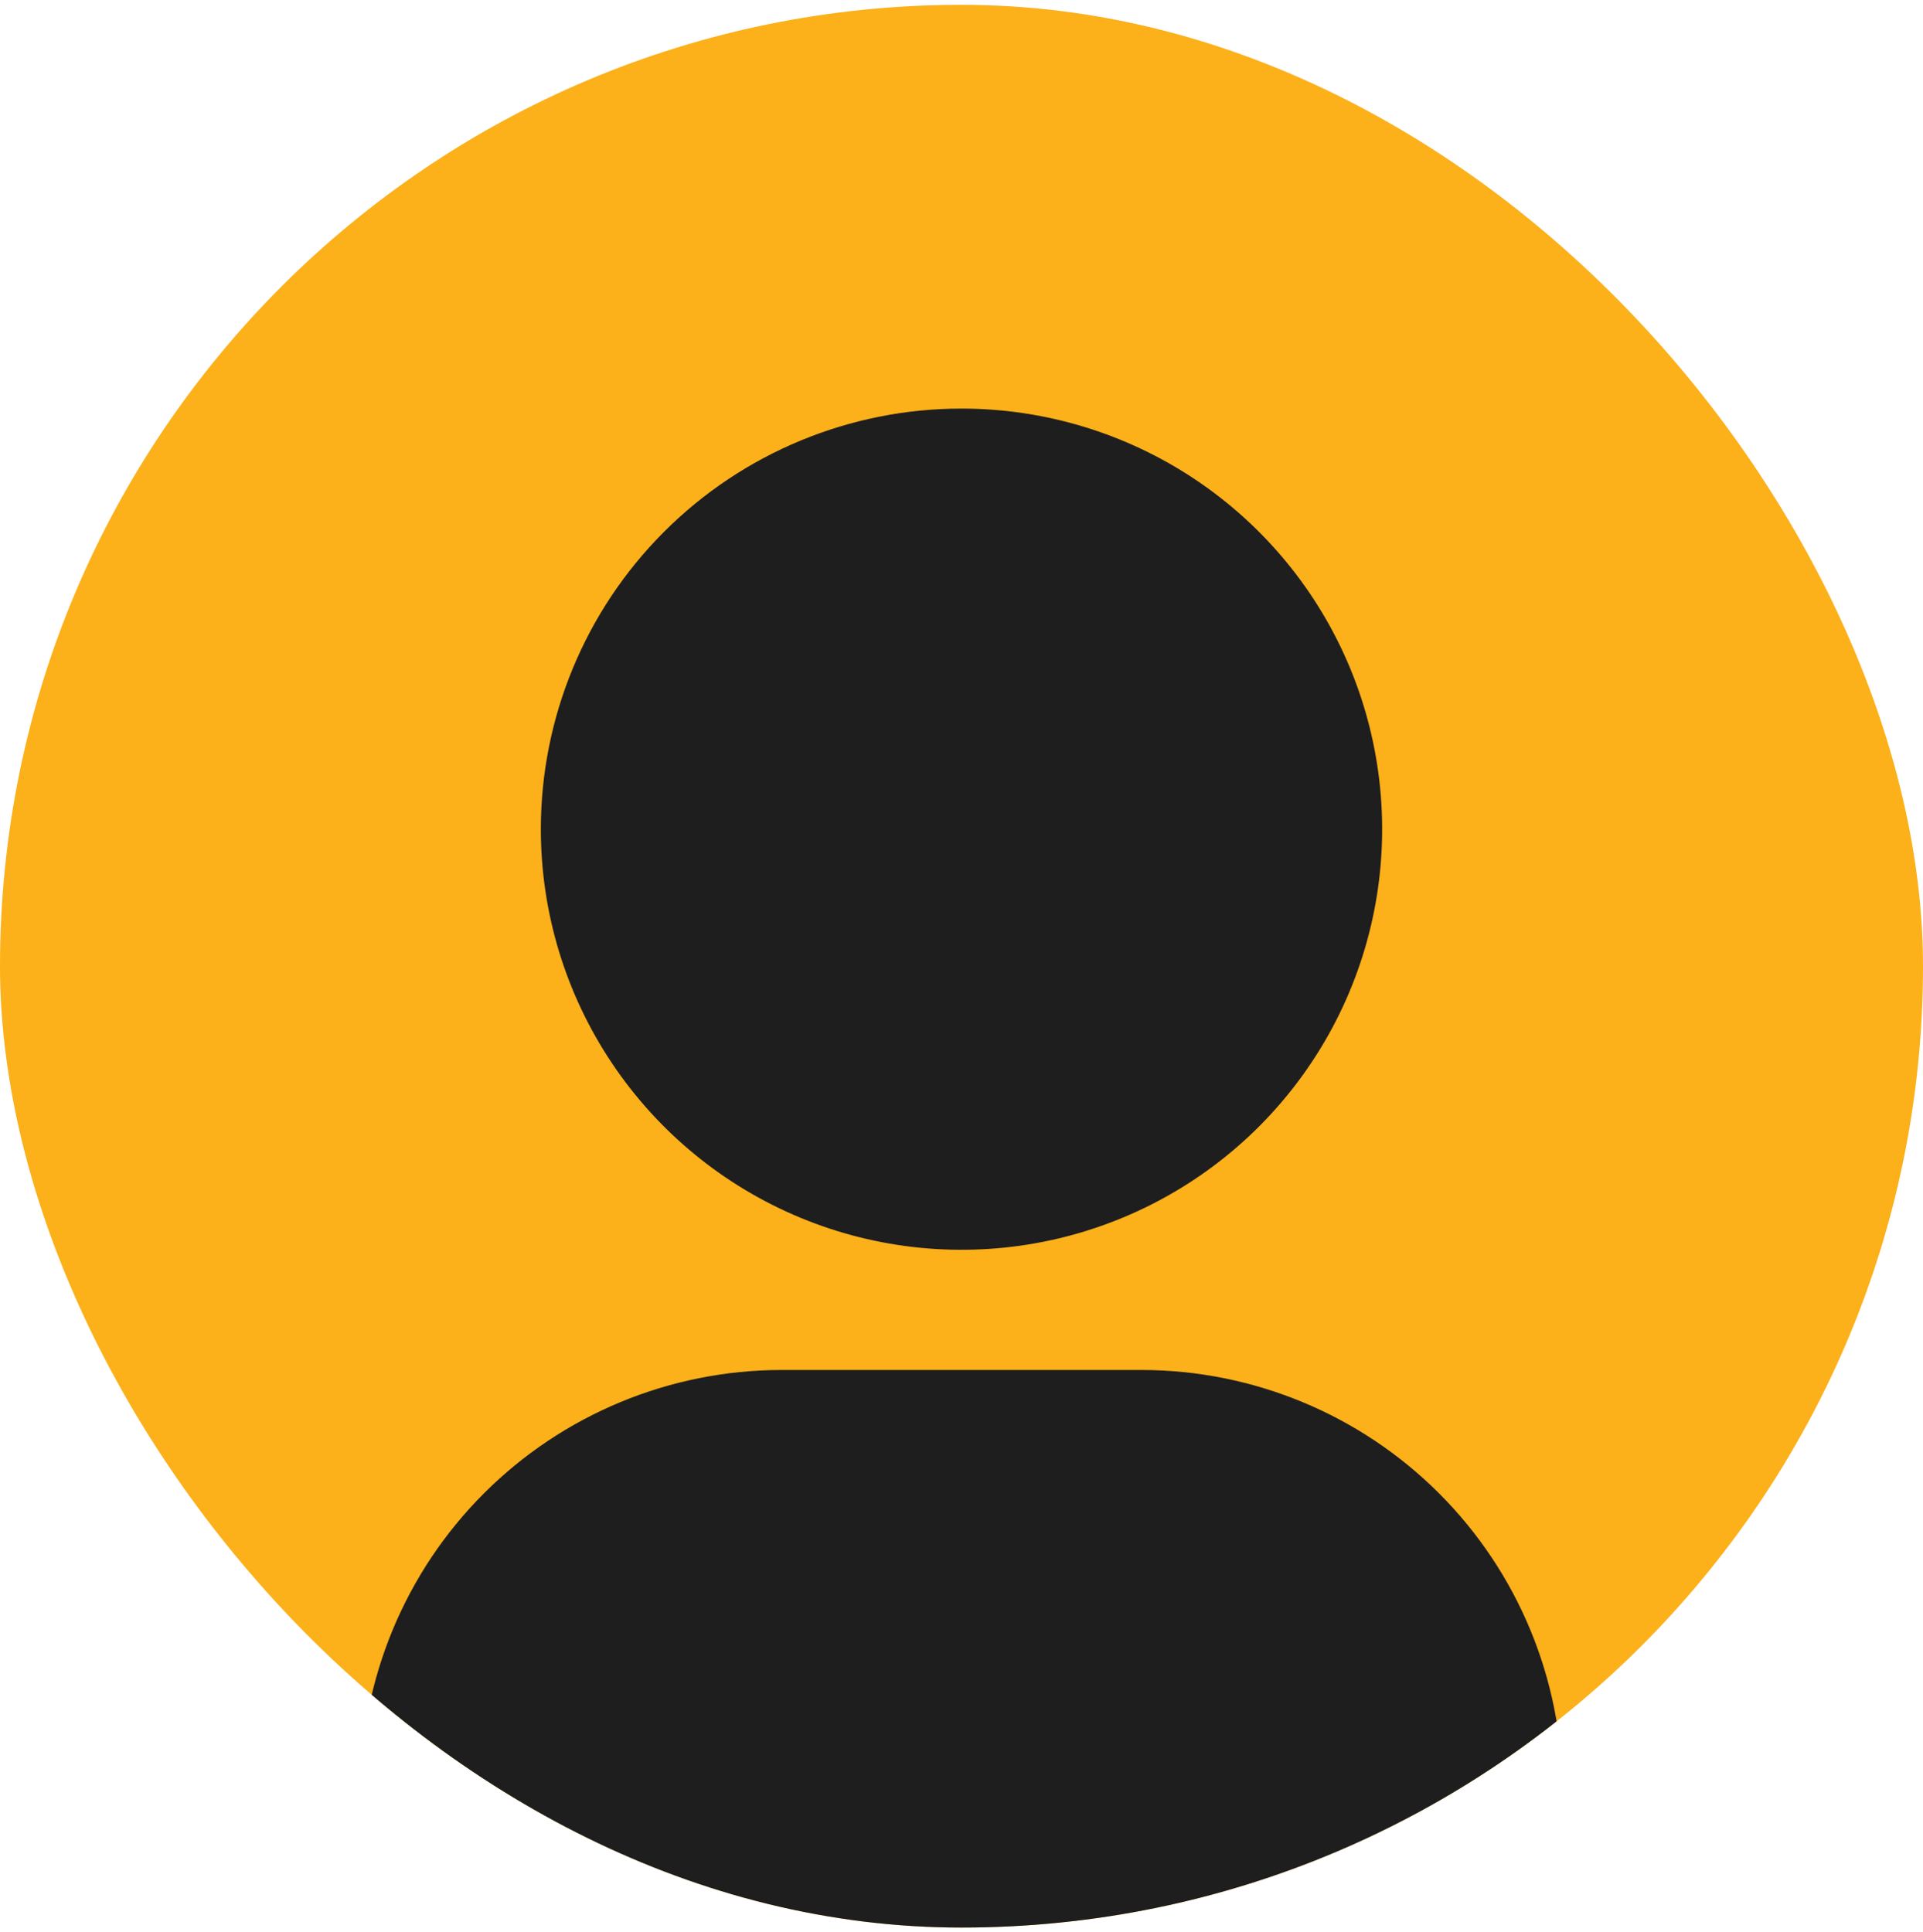 <svg width="200" height="201" viewBox="0 0 200 201" fill="none" xmlns="http://www.w3.org/2000/svg">
<g clip-path="url(#clip0_576_135)">
<rect y="0.5" width="200" height="200" rx="100" fill="#FCB01A"/>
<path d="M37.5 217.5H162.5V186.25C162.483 174.652 157.869 163.533 149.668 155.332C141.467 147.131 130.348 142.517 118.75 142.5H81.25C69.652 142.517 58.533 147.131 50.332 155.332C42.131 163.533 37.517 174.652 37.5 186.25V217.5ZM56.25 86.25C56.25 94.903 58.816 103.362 63.623 110.556C68.43 117.751 75.263 123.358 83.258 126.67C91.252 129.981 100.049 130.847 108.535 129.159C117.022 127.471 124.817 123.304 130.936 117.186C137.054 111.067 141.221 103.272 142.909 94.785C144.597 86.299 143.731 77.502 140.42 69.508C137.108 61.513 131.501 54.681 124.306 49.873C117.112 45.066 108.653 42.5 100 42.5C88.397 42.5 77.269 47.109 69.064 55.314C60.859 63.519 56.25 74.647 56.25 86.25Z" fill="#1E1E1E"/>
</g>
<defs>
<clipPath id="clip0_576_135">
<rect y="0.5" width="200" height="200" rx="100" fill="white"/>
</clipPath>
</defs>
</svg>
